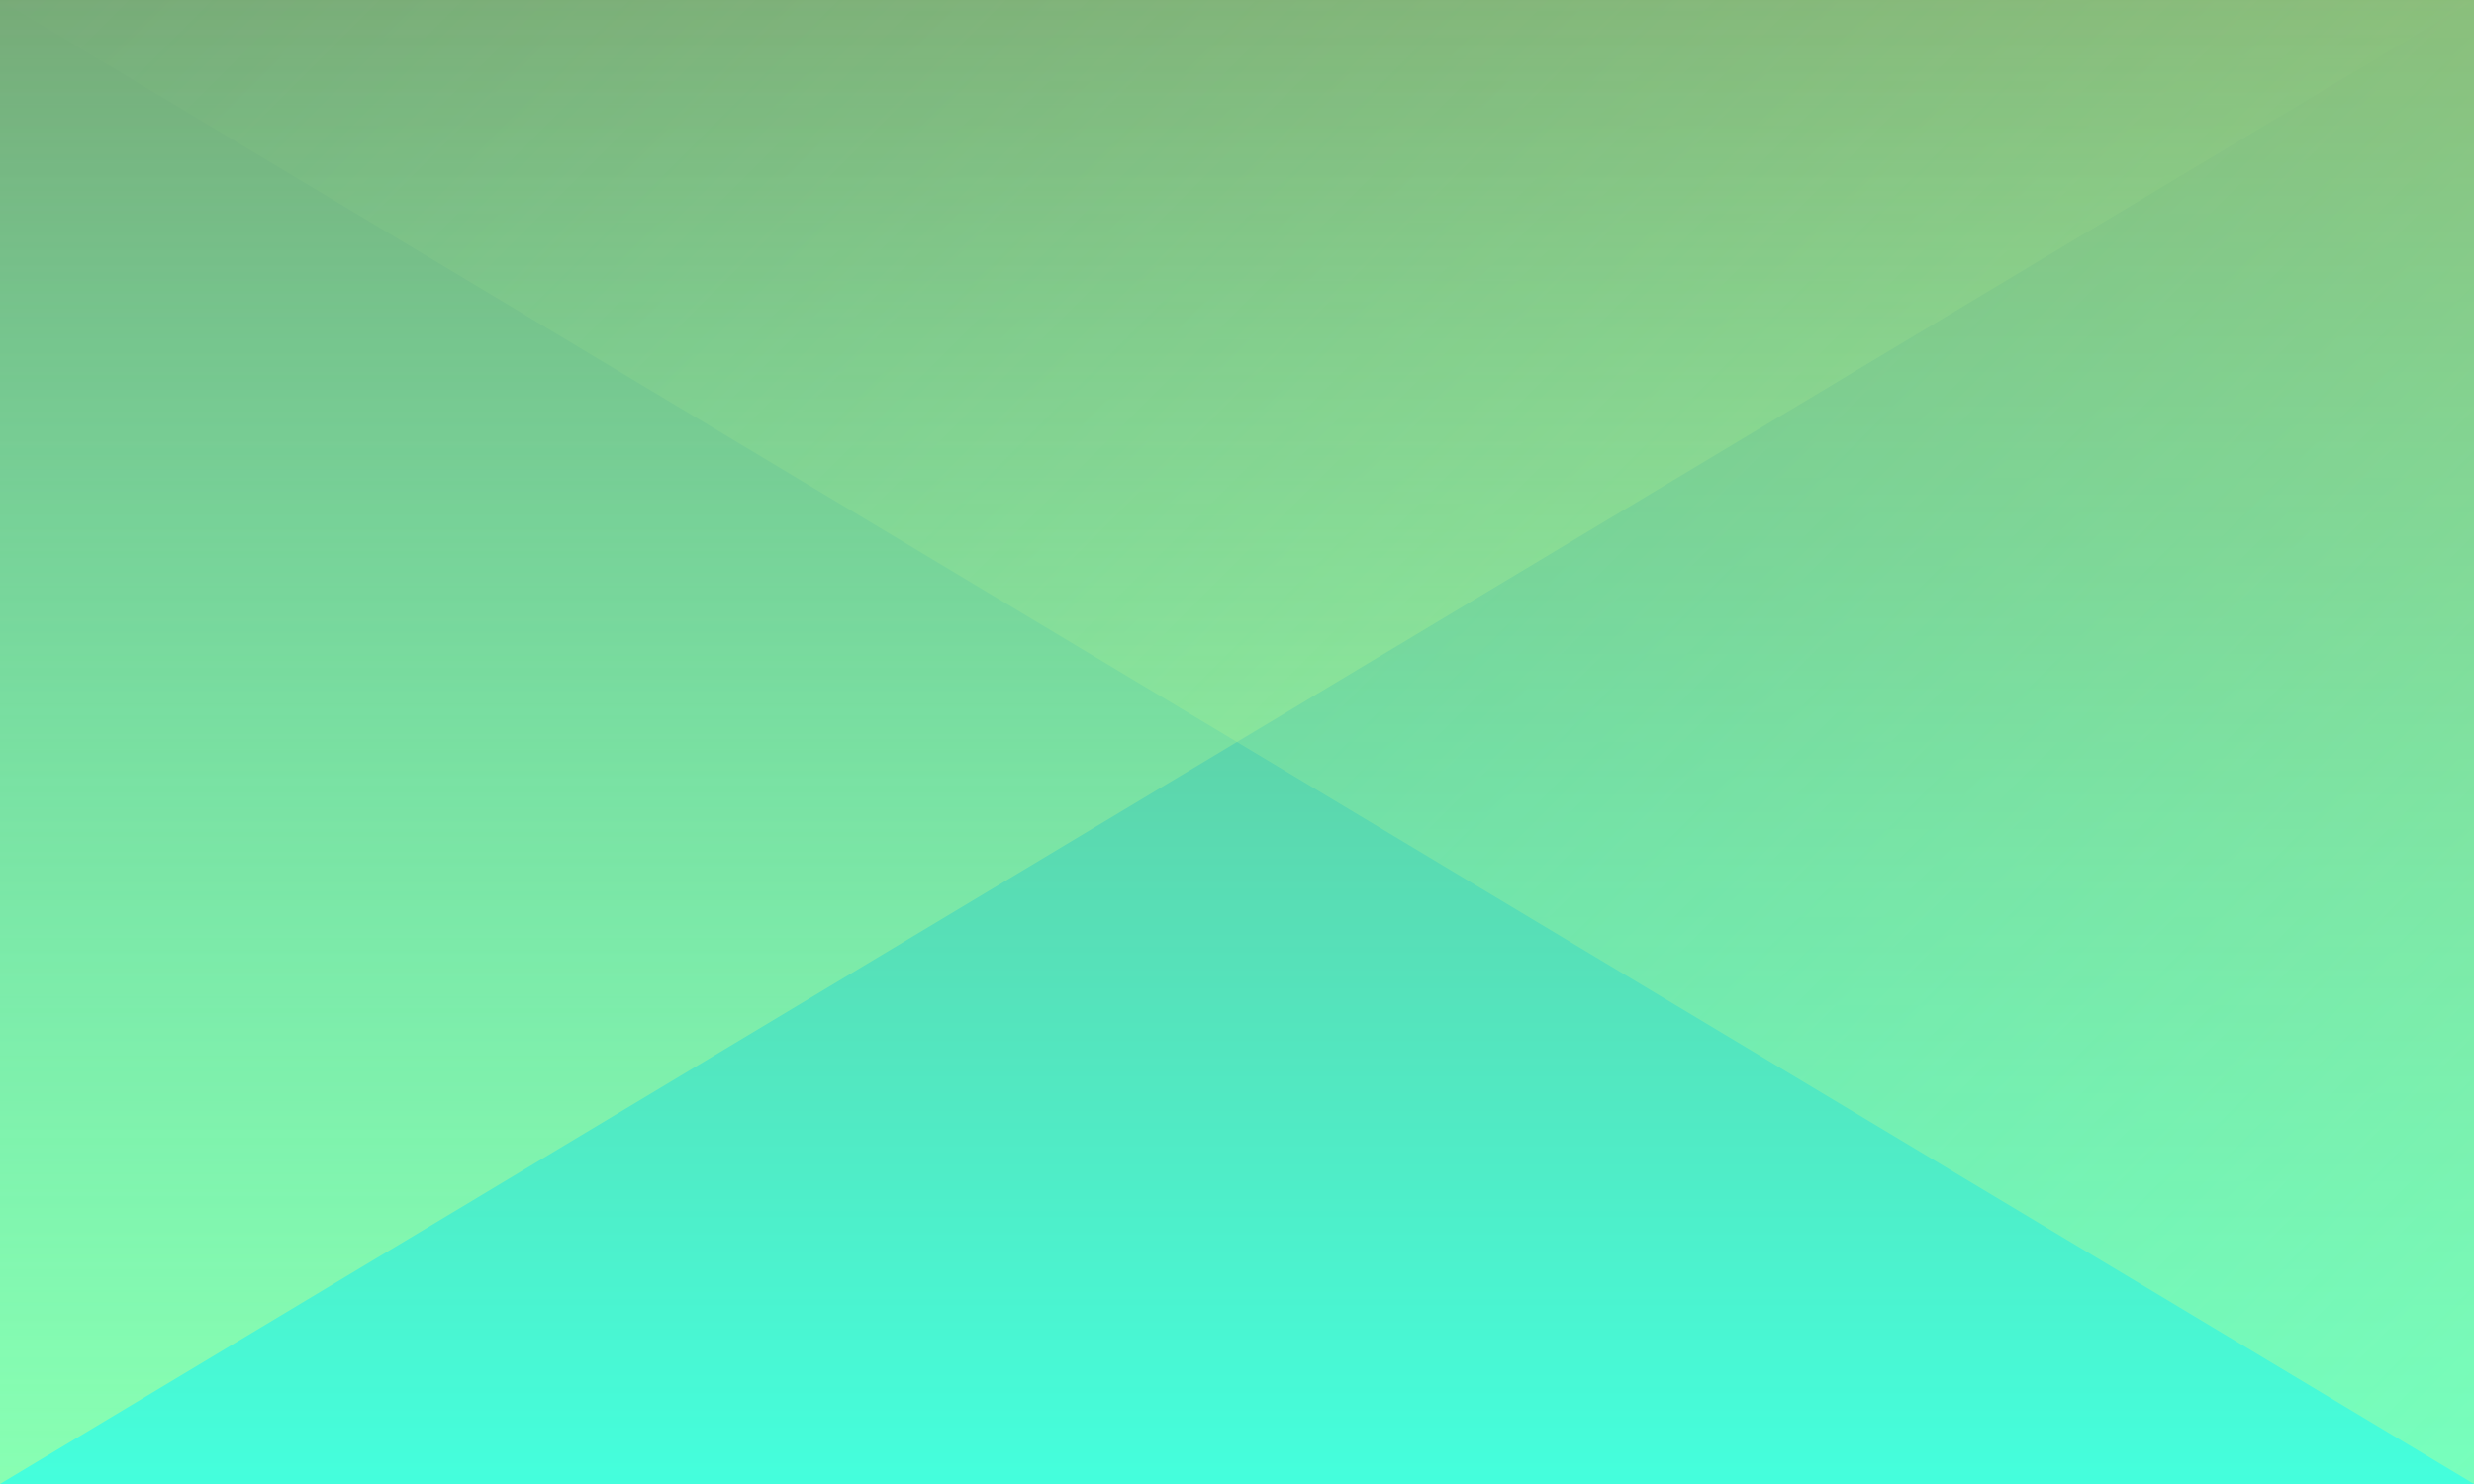 <?xml version="1.0" encoding="utf-8"?>
<!-- Generator: Adobe Illustrator 22.0.2, SVG Export Plug-In . SVG Version: 6.00 Build 0)  -->
<svg version="1.1" id="图层_1" xmlns="http://www.w3.org/2000/svg" xmlns:xlink="http://www.w3.org/1999/xlink" x="0px" y="0px"
	 viewBox="0 0 100 60" style="enable-background:new 0 0 100 60;" xml:space="preserve">
<rect x="0" y="0" width="100" height="60" fill="#333333" stroke="none"/>
<style type="text/css">
	.st0{fill:url(#SVGID_1_);}
	.st1{fill:url(#SVGID_2_);fill-opacity:0.5;}
	.st2{fill:url(#SVGID_3_);fill-opacity:0.5;}
</style>
<linearGradient id="SVGID_1_" gradientUnits="userSpaceOnUse" x1="1" y1="60.1" x2="1" y2="58.9" gradientTransform="matrix(50 0 0 -50 0 3005)">
	<stop  offset="0" style="stop-color:#77AA77"/>
	<stop  offset="1" style="stop-color:#44FFDD"/>
</linearGradient>
<rect class="st0" width="100" height="60"/>
<g>
	
		<linearGradient id="SVGID_2_" gradientUnits="userSpaceOnUse" x1="1" y1="60.1" x2="1" y2="58.9" gradientTransform="matrix(50 0 0 -50 0 3005)">
		<stop  offset="0" style="stop-color:#CCFF88;stop-opacity:0"/>
		<stop  offset="1" style="stop-color:#CCFF88"/>
	</linearGradient>
	<polygon class="st1" points="0,60 0,0 100,0 	"/>
	
		<linearGradient id="SVGID_3_" gradientUnits="userSpaceOnUse" x1="0.5" y1="60.6" x2="2.633" y2="58.467" gradientTransform="matrix(50 0 0 -50 0 3005)">
		<stop  offset="0" style="stop-color:#CCFF88;stop-opacity:0"/>
		<stop  offset="1" style="stop-color:#CCFF88"/>
	</linearGradient>
	<polygon class="st2" points="100,60 100,0 0,0 	"/>
</g>
</svg>
